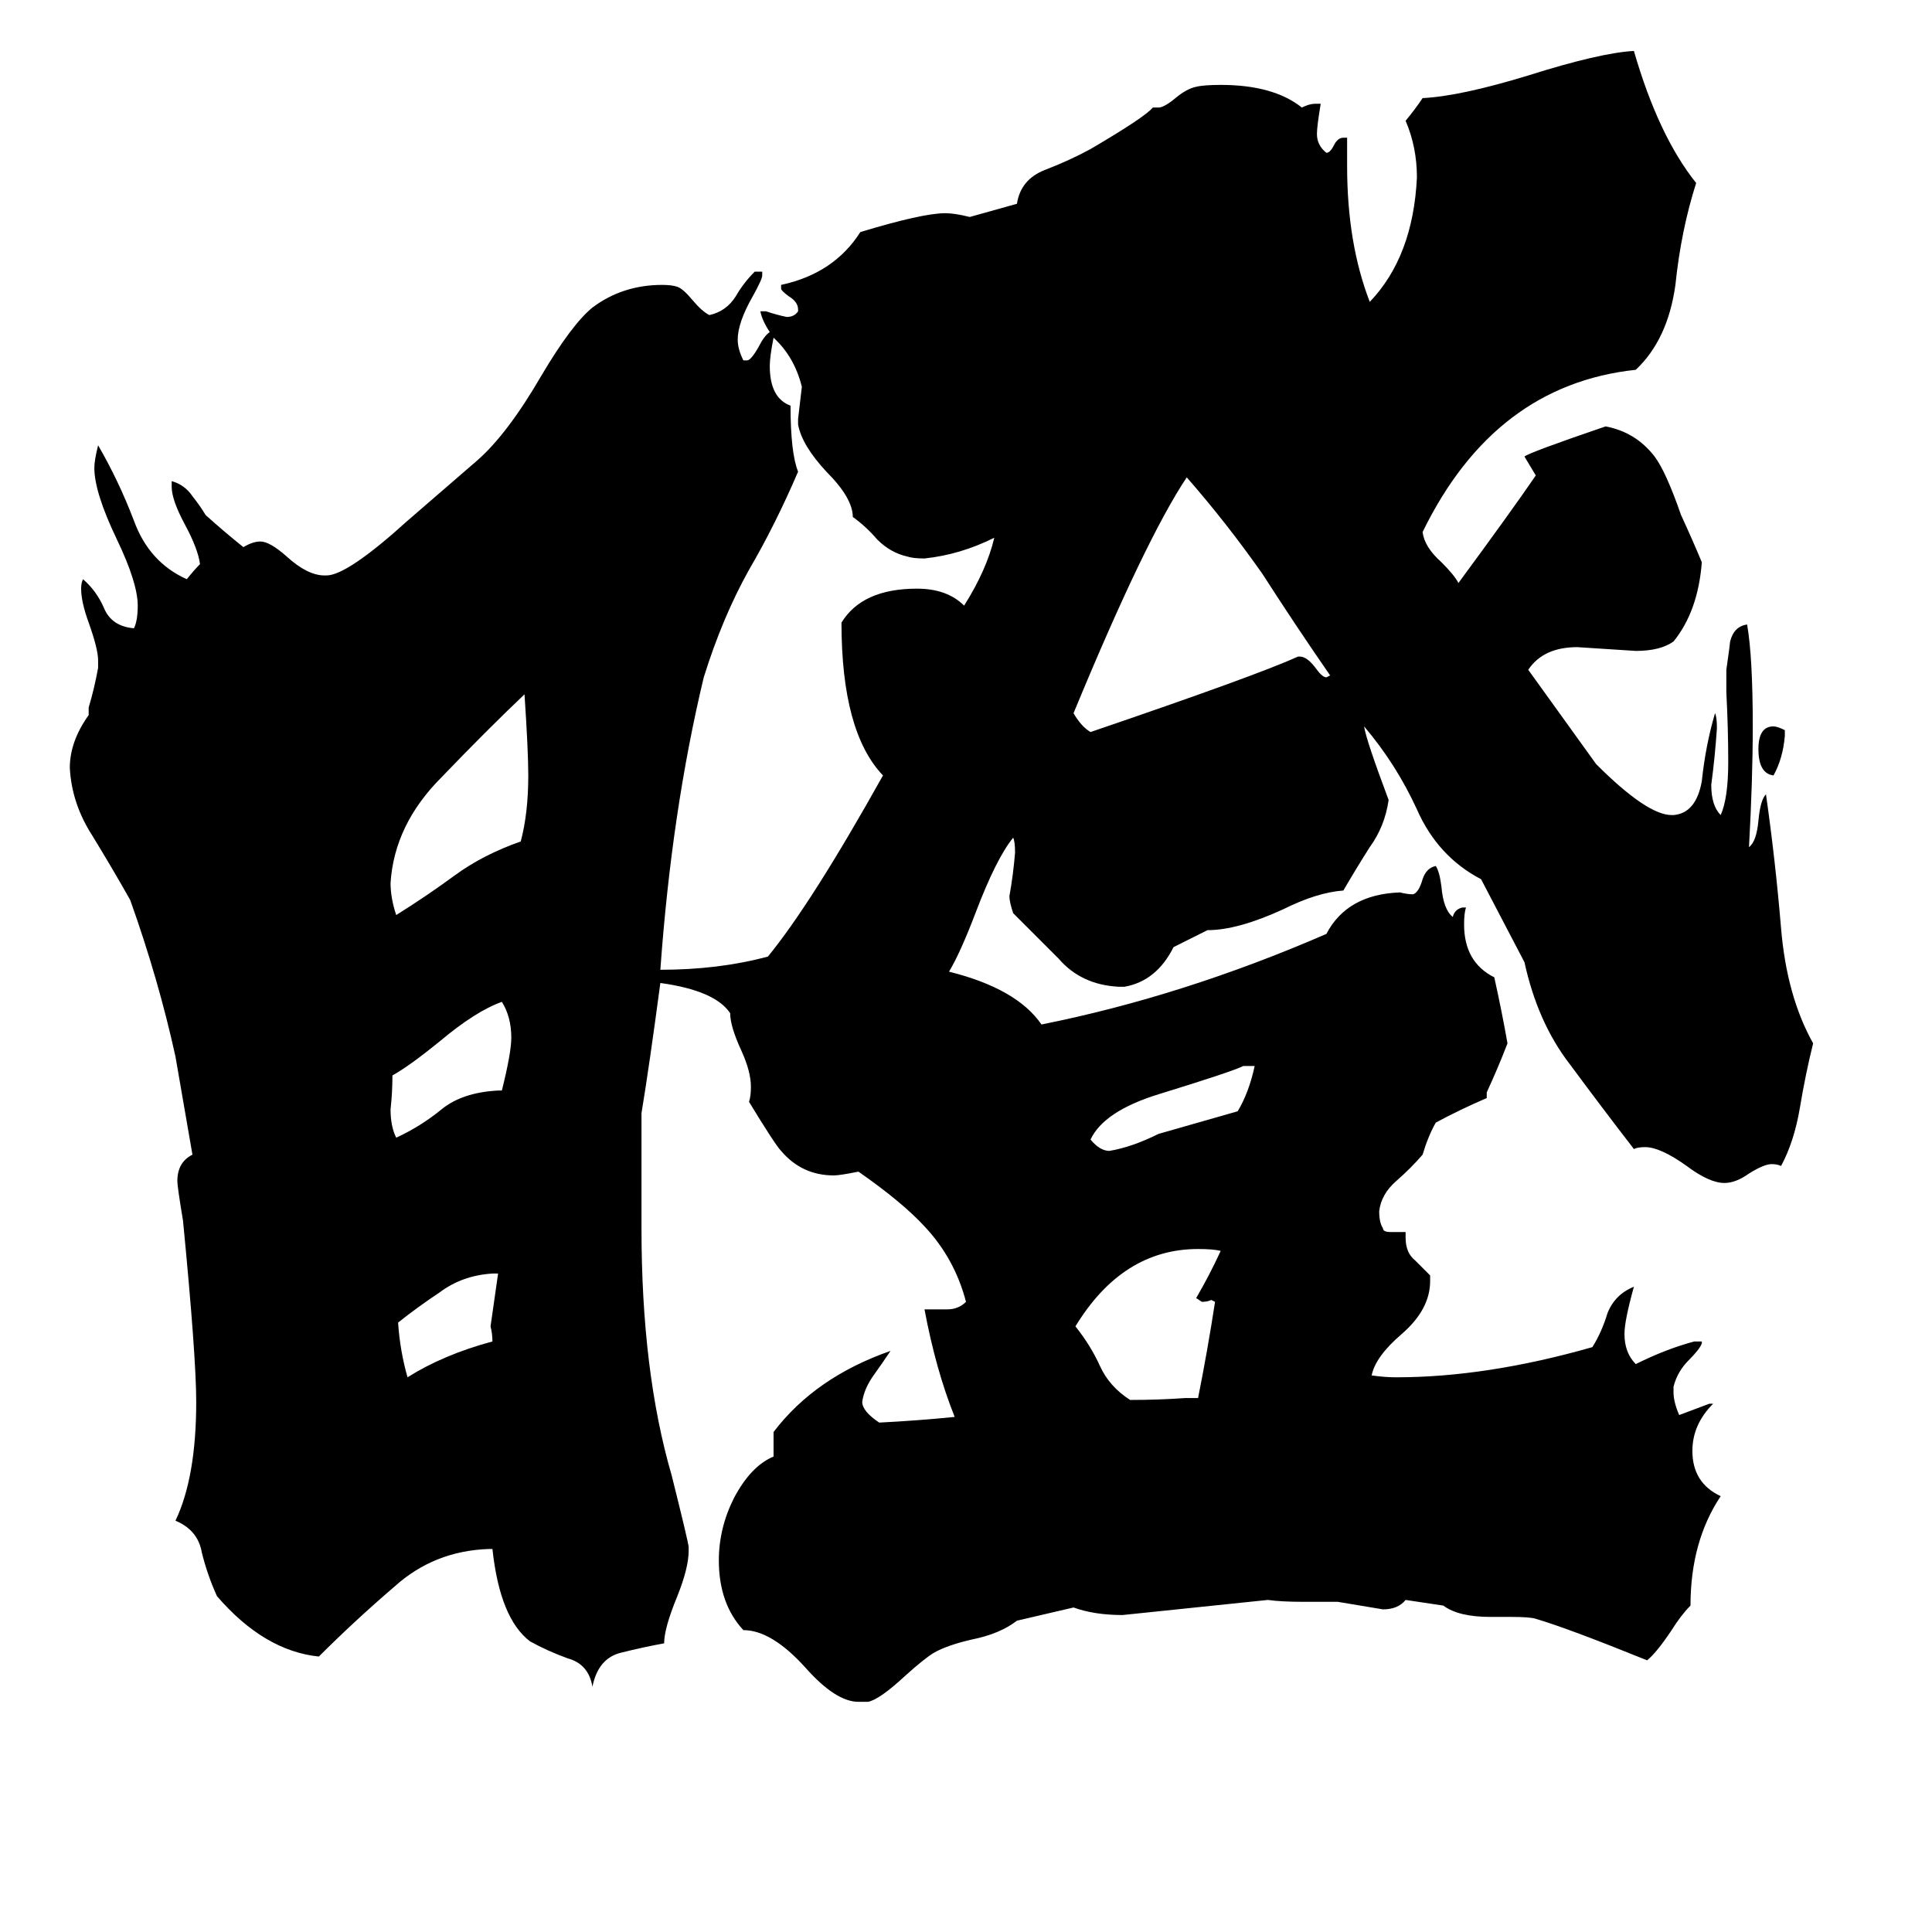 <svg xmlns="http://www.w3.org/2000/svg" viewBox="0 -800 1024 1024">
	<path fill="#000000" d="M264 -125H261Q245 -124 233 -115Q221 -107 211 -99Q212 -84 216 -70Q235 -82 261 -89Q261 -93 260 -97Q262 -111 264 -125ZM264 -222H266Q271 -242 271 -250Q271 -261 266 -269Q252 -264 233 -248Q217 -235 208 -230Q208 -221 207 -212Q207 -203 210 -197Q223 -203 234 -212Q245 -221 264 -222ZM276 -354Q280 -369 280 -389Q280 -402 278 -432Q258 -413 234 -388Q209 -363 207 -332Q207 -324 210 -315Q226 -325 241 -336Q256 -347 276 -354ZM946 -413V-410Q945 -398 940 -389Q932 -390 932 -403Q932 -415 940 -415Q942 -415 946 -413ZM665 -235H659Q653 -232 614 -220Q585 -211 578 -196Q583 -190 588 -190Q600 -192 614 -199Q635 -205 656 -211Q662 -221 665 -235ZM628 -59H635Q640 -84 644 -110L642 -111Q640 -110 637 -110L634 -112Q641 -124 647 -137Q643 -138 635 -138Q595 -138 570 -97Q578 -87 583 -76Q588 -65 599 -58Q614 -58 628 -59ZM688 -452H689Q693 -452 698 -445Q701 -441 703 -441L705 -442Q687 -468 669 -496Q650 -523 629 -547Q607 -514 569 -422Q573 -415 578 -412Q666 -442 688 -452ZM410 -621Q408 -611 408 -606Q408 -589 419 -585Q419 -560 423 -550Q411 -522 397 -498Q383 -473 373 -441Q356 -370 350 -286Q381 -286 407 -293Q430 -321 468 -389Q446 -412 446 -470Q457 -488 486 -488Q502 -488 511 -479Q523 -498 527 -515Q509 -506 490 -504Q484 -504 481 -505Q472 -507 465 -514Q459 -521 452 -526Q452 -536 438 -550Q425 -564 423 -575V-578Q424 -586 425 -595Q421 -611 410 -621ZM408 -624Q404 -630 403 -635H406Q412 -633 417 -632Q421 -632 423 -635V-636Q423 -640 418 -643Q414 -646 414 -647V-649Q442 -655 456 -677Q489 -687 501 -687Q506 -687 514 -685L539 -692Q541 -705 554 -710Q567 -715 578 -721Q607 -738 611 -743H614Q617 -743 623 -748Q629 -753 634 -754Q638 -755 647 -755Q675 -755 690 -743Q694 -745 697 -745H700Q698 -733 698 -729Q698 -723 703 -719Q705 -719 707 -723Q709 -727 712 -727H714V-712Q714 -671 726 -640Q749 -664 751 -706Q751 -722 745 -736Q750 -742 754 -748Q774 -749 810 -760Q848 -772 866 -773Q879 -728 899 -703Q891 -678 888 -649Q884 -620 867 -604Q792 -596 754 -518Q755 -510 764 -502Q771 -495 773 -491Q801 -529 814 -548Q811 -553 808 -558Q810 -560 851 -574Q867 -571 877 -558Q883 -550 891 -527Q897 -514 902 -502Q900 -476 887 -460Q880 -455 867 -455Q852 -456 836 -457Q818 -457 810 -445Q828 -420 846 -395Q873 -368 886 -368H887Q899 -369 902 -386Q904 -405 909 -422Q910 -420 910 -414Q909 -399 907 -384Q907 -373 912 -368Q916 -377 916 -396Q916 -414 915 -433V-445Q917 -459 917 -460Q919 -468 926 -469Q929 -452 929 -415Q929 -387 927 -351Q931 -354 932 -365Q933 -376 936 -379Q941 -344 944 -308Q947 -272 961 -247Q957 -231 954 -213Q951 -195 944 -182Q942 -183 939 -183Q935 -183 927 -178Q920 -173 914 -173Q906 -173 894 -182Q880 -192 872 -192Q868 -192 866 -191Q849 -213 832 -236Q815 -258 808 -290L785 -334Q762 -346 751 -371Q740 -395 723 -415Q724 -408 736 -376Q734 -362 726 -351Q719 -340 712 -328Q698 -327 680 -318Q656 -307 640 -307L622 -298Q613 -280 596 -277H593Q573 -278 561 -292Q548 -305 537 -316Q535 -322 535 -325Q537 -336 538 -348Q538 -354 537 -356Q528 -345 517 -316Q509 -295 503 -285Q539 -276 552 -257Q627 -272 703 -305Q714 -326 742 -327Q746 -326 749 -326Q752 -327 754 -334Q756 -340 761 -341Q763 -338 764 -330Q765 -318 770 -314Q771 -318 775 -319H777Q776 -316 776 -310Q776 -290 792 -282Q796 -264 799 -247Q794 -234 788 -221V-218Q774 -212 761 -205Q757 -198 754 -188Q748 -181 740 -174Q732 -167 731 -158Q731 -152 733 -149Q733 -147 737 -147H745V-144Q745 -136 750 -132Q754 -128 758 -124V-121Q758 -106 743 -93Q729 -81 727 -71Q734 -70 740 -70Q788 -70 844 -86Q849 -94 852 -104Q856 -114 866 -118Q861 -100 861 -93Q861 -83 867 -77Q883 -85 898 -89H902V-88Q901 -85 895 -79Q889 -73 887 -65V-62Q887 -57 890 -50Q898 -53 906 -56H908Q897 -45 897 -31Q897 -14 912 -7Q896 17 896 51Q891 56 886 64Q878 76 873 80Q831 63 814 58Q811 57 801 57H790Q773 57 765 51L745 48Q741 53 733 53Q721 51 709 49H691Q679 49 672 48Q634 52 595 56Q580 56 569 52L539 59Q530 66 515 69Q502 72 495 76Q490 79 480 88Q466 101 460 102H455Q443 102 427 84Q409 64 394 64Q381 50 381 27Q381 10 389 -6Q398 -23 410 -28V-41Q432 -70 472 -84Q468 -78 463 -71Q458 -64 457 -57Q457 -52 466 -46Q486 -47 506 -49Q496 -74 490 -106H502Q508 -106 512 -110Q506 -133 490 -150Q478 -163 455 -179Q445 -177 442 -177Q425 -177 414 -190Q411 -193 397 -216Q398 -219 398 -224Q398 -232 393 -243Q387 -256 387 -263Q379 -275 350 -279Q344 -234 340 -210V-149Q340 -73 356 -18Q365 18 365 20V22Q365 31 359 46Q352 63 352 71Q341 73 329 76Q317 79 314 94Q312 82 301 79Q290 75 281 70Q265 58 261 21H259Q230 22 209 41Q188 59 169 78Q140 75 115 46Q110 35 107 23Q105 11 93 6Q104 -17 104 -57Q104 -81 97 -153Q94 -171 94 -174Q94 -184 102 -188L93 -240Q84 -281 69 -323Q60 -339 49 -357Q38 -374 37 -393Q37 -407 47 -421V-425Q50 -435 52 -446V-450Q52 -456 47 -470Q43 -481 43 -488Q43 -491 44 -493Q51 -487 55 -478Q59 -468 71 -467Q73 -471 73 -479Q73 -491 62 -514Q50 -539 50 -552Q50 -556 52 -564Q63 -545 71 -524Q79 -502 99 -493Q103 -498 106 -501Q105 -509 98 -522Q91 -535 91 -542V-545Q98 -543 102 -537Q106 -532 109 -527Q119 -518 129 -510Q134 -513 138 -513Q143 -513 152 -505Q163 -495 172 -495H173Q184 -495 216 -524L253 -556Q269 -570 287 -601Q303 -628 314 -637Q330 -649 351 -649Q356 -649 359 -648Q362 -647 367 -641Q372 -635 376 -633Q385 -635 390 -643Q394 -650 400 -656H404V-654Q404 -652 399 -643Q391 -629 391 -620Q391 -615 394 -609H396Q398 -609 402 -616Q405 -622 408 -624Z"/>
</svg>